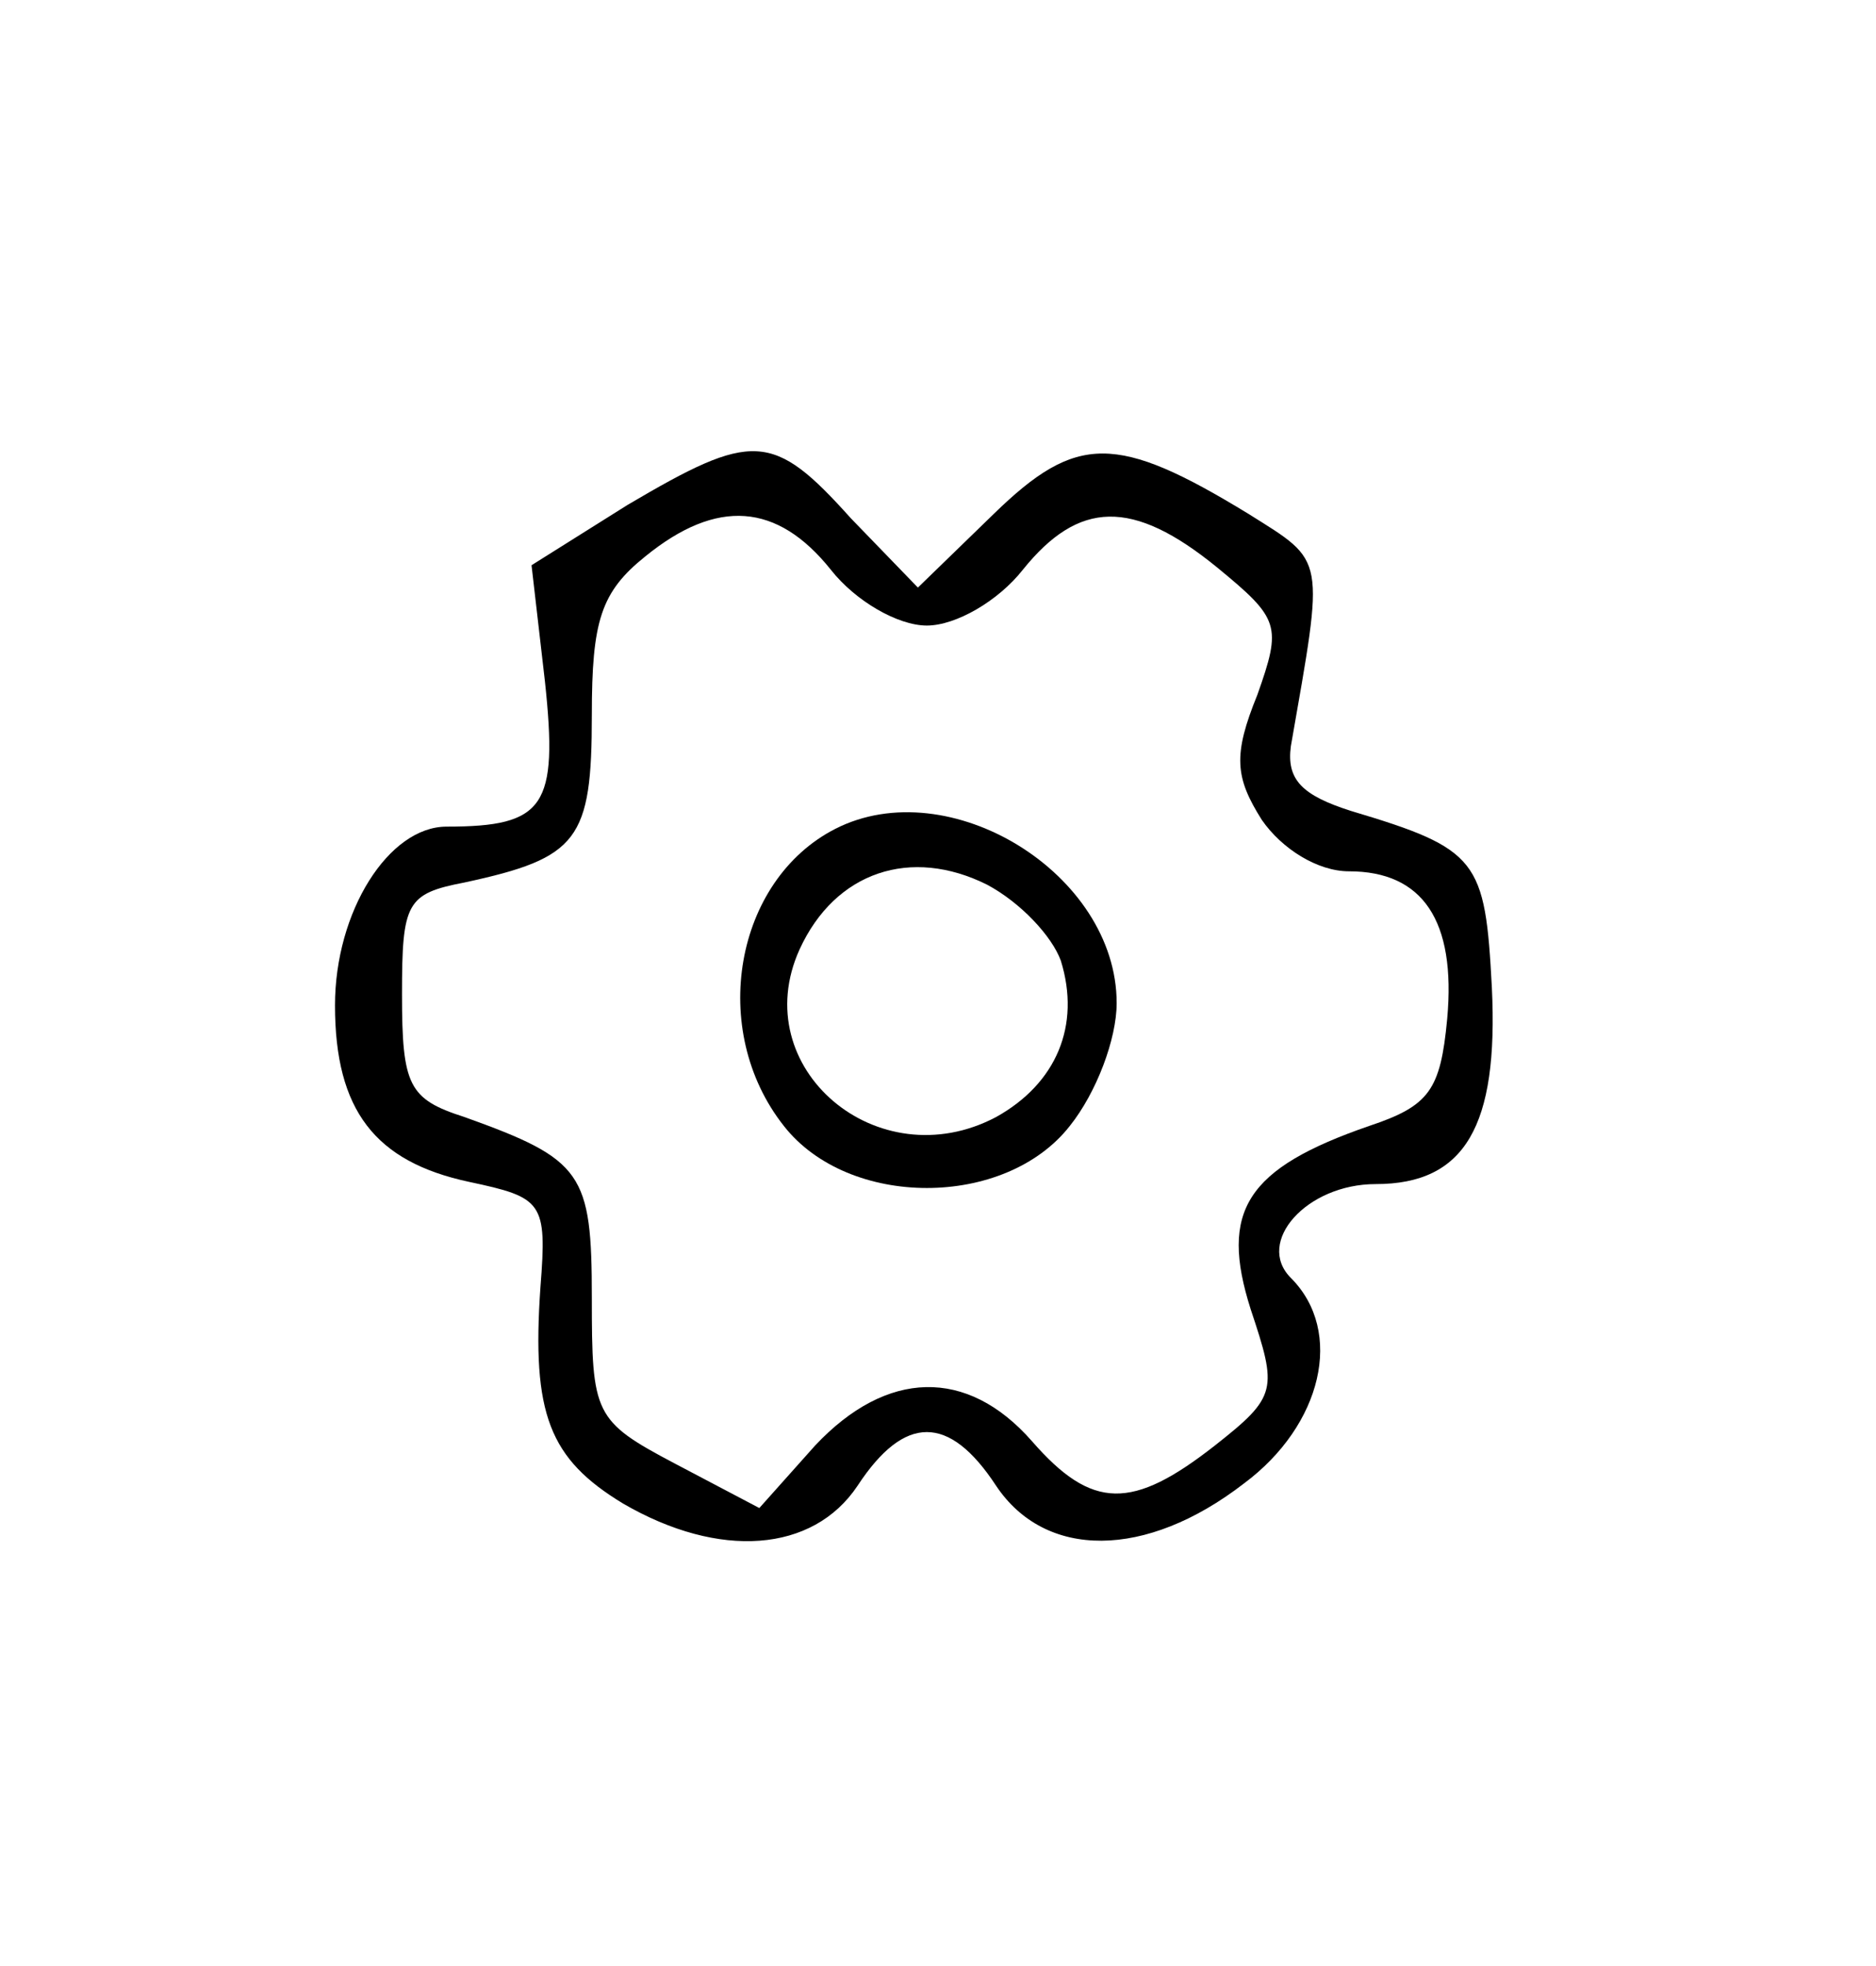 <?xml version="1.0" standalone="no"?>
<!DOCTYPE svg PUBLIC "-//W3C//DTD SVG 20010904//EN"
 "http://www.w3.org/TR/2001/REC-SVG-20010904/DTD/svg10.dtd">
<svg version="1.0" xmlns="http://www.w3.org/2000/svg"
 width="84pt" height="88pt" viewBox="0 0 84 88"
 preserveAspectRatio="xMidYMid meet">

<g transform="translate(0,88) scale(0.1,-0.1)"
fill="#000000" stroke="none">
<path d="M281 654 l-43 -27 6 -52 c6 -56 0 -65 -44 -65 -26 0 -50 -38 -50 -80
0 -47 18 -70 60 -79 33 -7 35 -9 32 -47 -4 -57 4 -77 37 -97 43 -25 85 -22
105 8 21 32 41 32 62 0 22 -33 67 -33 111 1 35 26 45 68 21 92 -16 16 7 42 38
42 40 0 55 26 52 88 -3 57 -6 62 -63 79 -22 7 -29 14 -27 29 15 86 16 82 -19
104 -59 36 -77 36 -114 0 l-34 -33 -30 31 c-35 39 -44 39 -100 6z m91 -29 c11
-14 30 -25 43 -25 13 0 32 11 43 25 25 31 49 32 87 1 28 -23 29 -26 18 -57
-11 -27 -10 -37 2 -56 9 -13 25 -23 39 -23 33 0 48 -22 44 -66 -3 -32 -8 -39
-35 -48 -55 -19 -67 -38 -53 -82 12 -36 12 -39 -16 -61 -37 -29 -55 -29 -82 2
-29 33 -65 32 -97 -2 l-25 -28 -38 20 c-36 19 -37 22 -37 74 0 56 -4 62 -57
81 -25 8 -28 14 -28 55 0 41 2 45 28 50 51 11 57 19 57 75 0 42 4 55 24 71 32
26 59 24 83 -6z"/>
<path d="M374 509 c-45 -23 -57 -90 -23 -133 29 -37 99 -37 128 0 12 15 21 39
21 55 0 58 -75 104 -126 78z m101 -59 c9 -29 -2 -55 -29 -70 -53 -28 -112 22
-88 75 16 35 50 46 84 29 15 -8 29 -23 33 -34z"/>
</g>
</svg>

